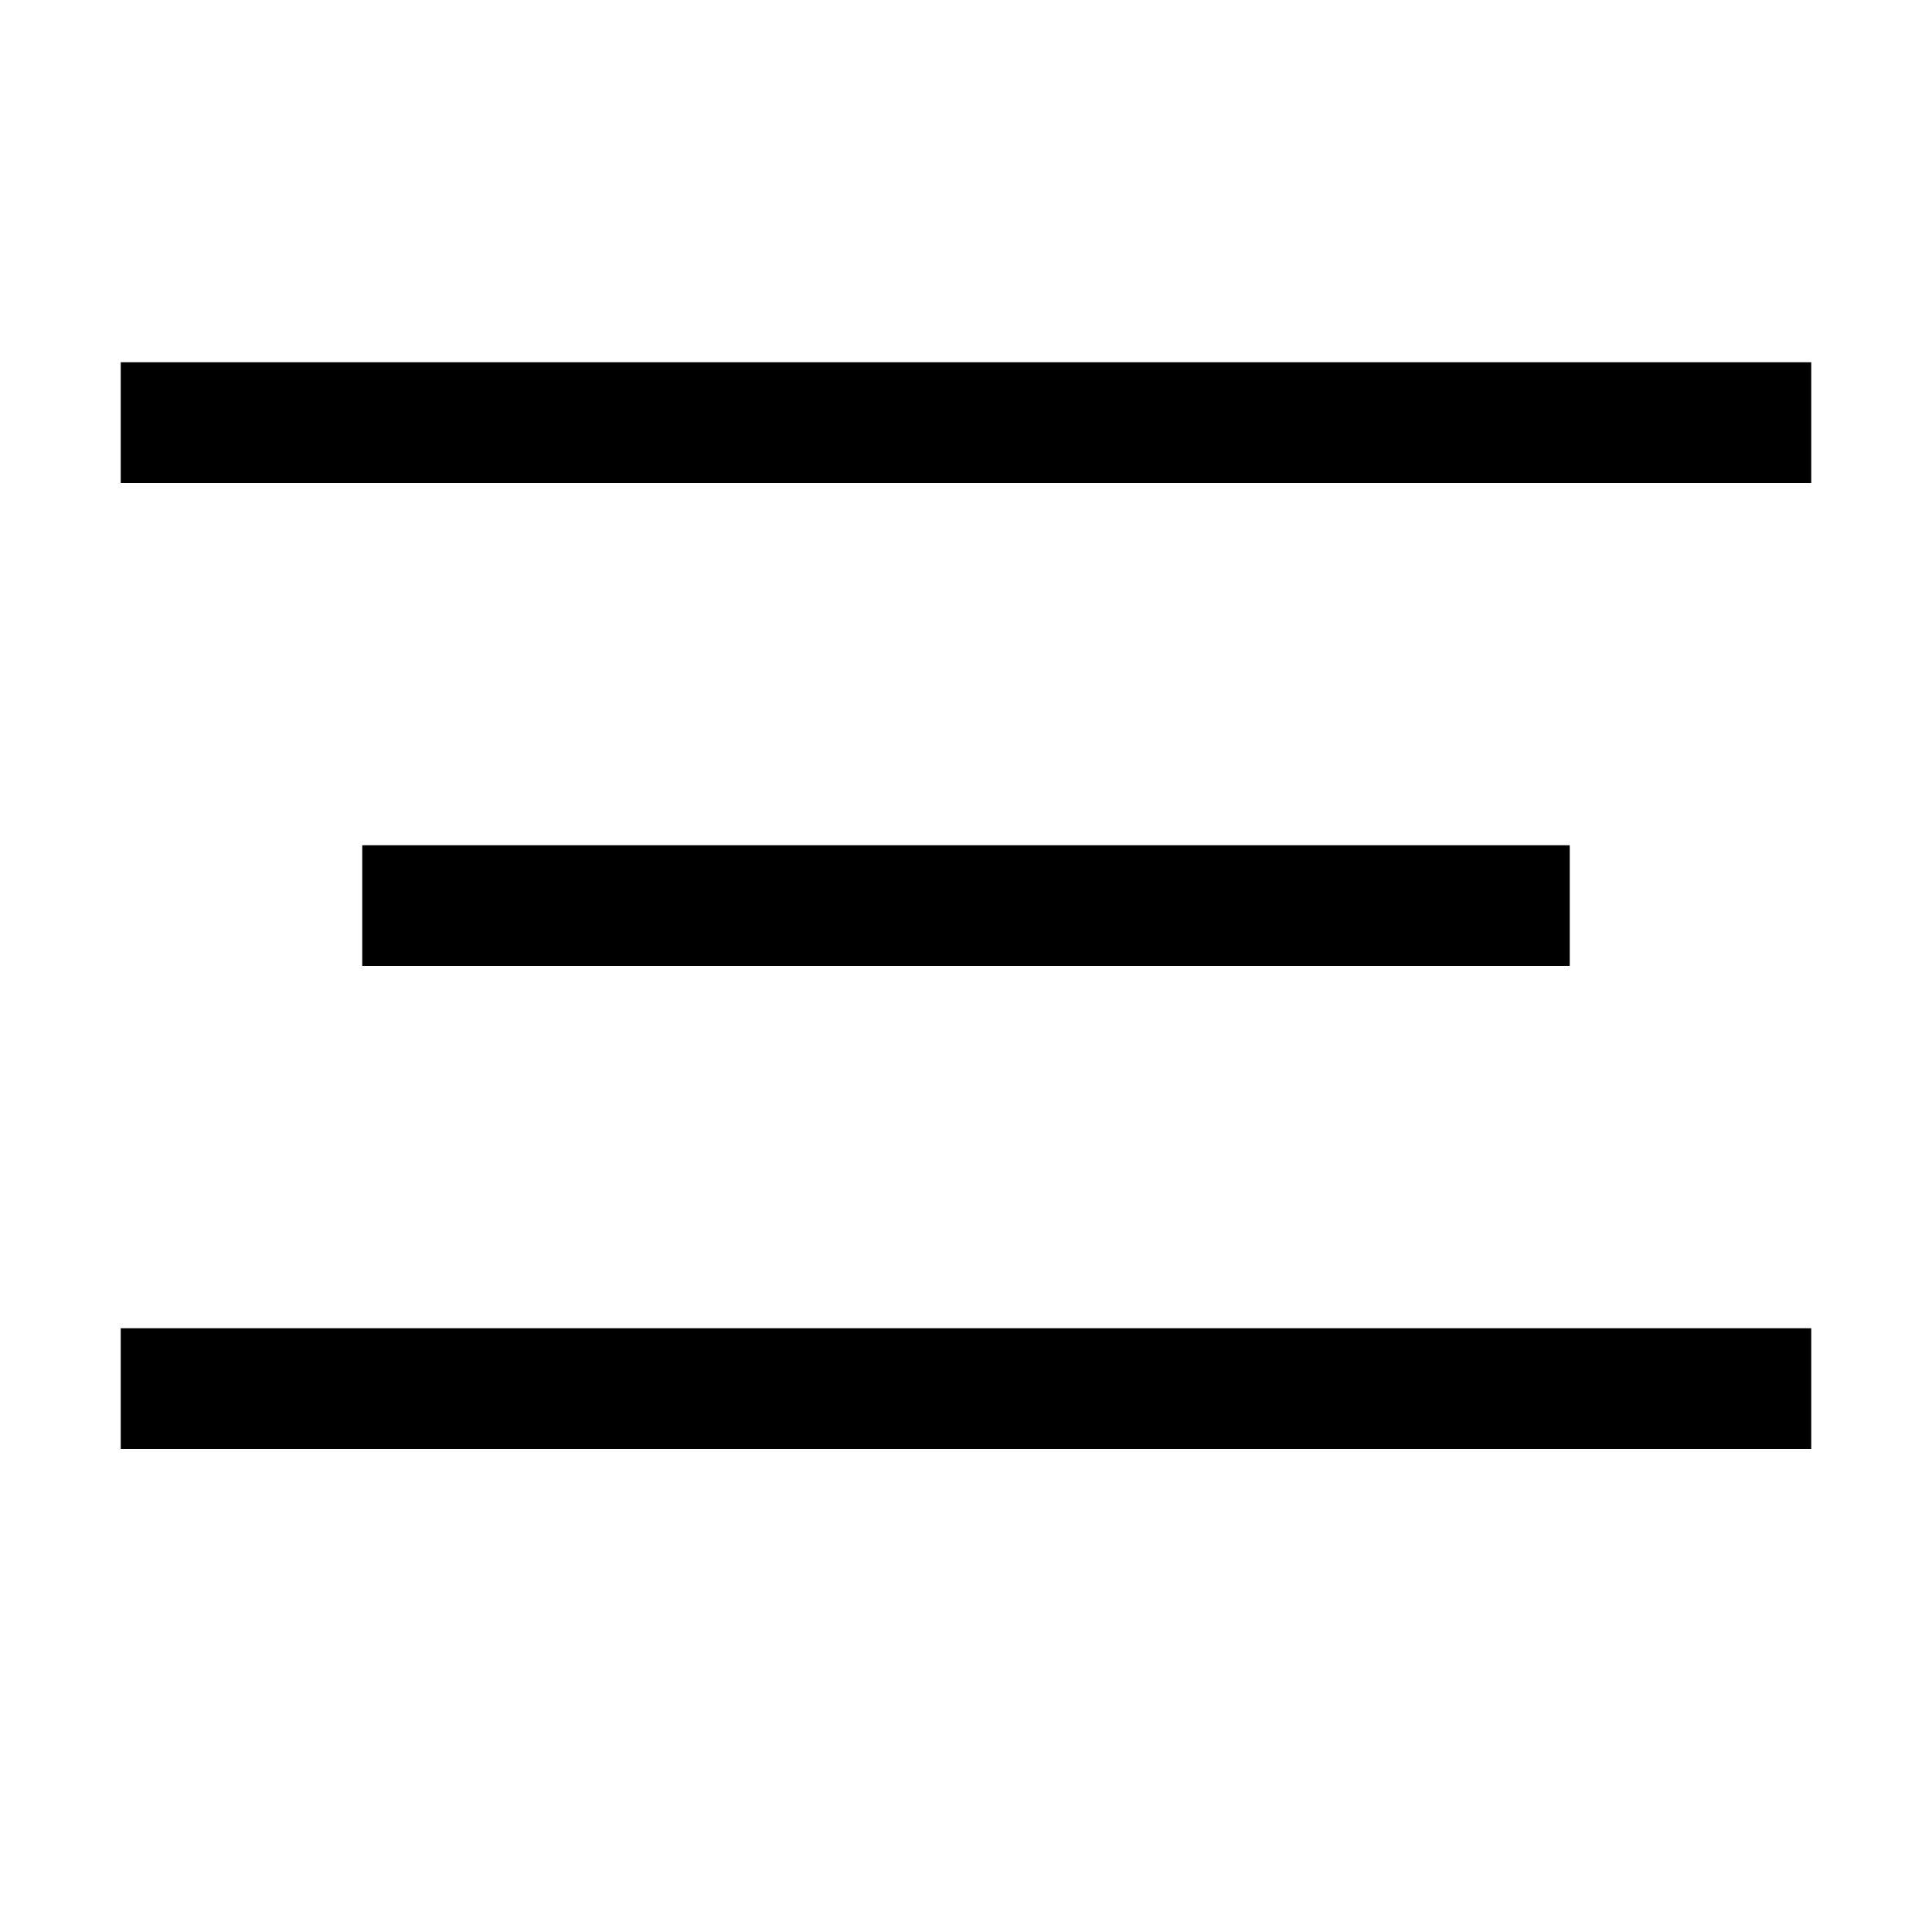 <!-- Generated by IcoMoon.io -->
<svg version="1.1" xmlns="http://www.w3.org/2000/svg" width="32" height="32" viewBox="0 0 32 32">
<title>uniE3E1</title>
<path d="M2 6h28v2h-28v-2zM6 14h20v2h-20v-2zM2 24v-2h28v2h-28z"></path>
</svg>
